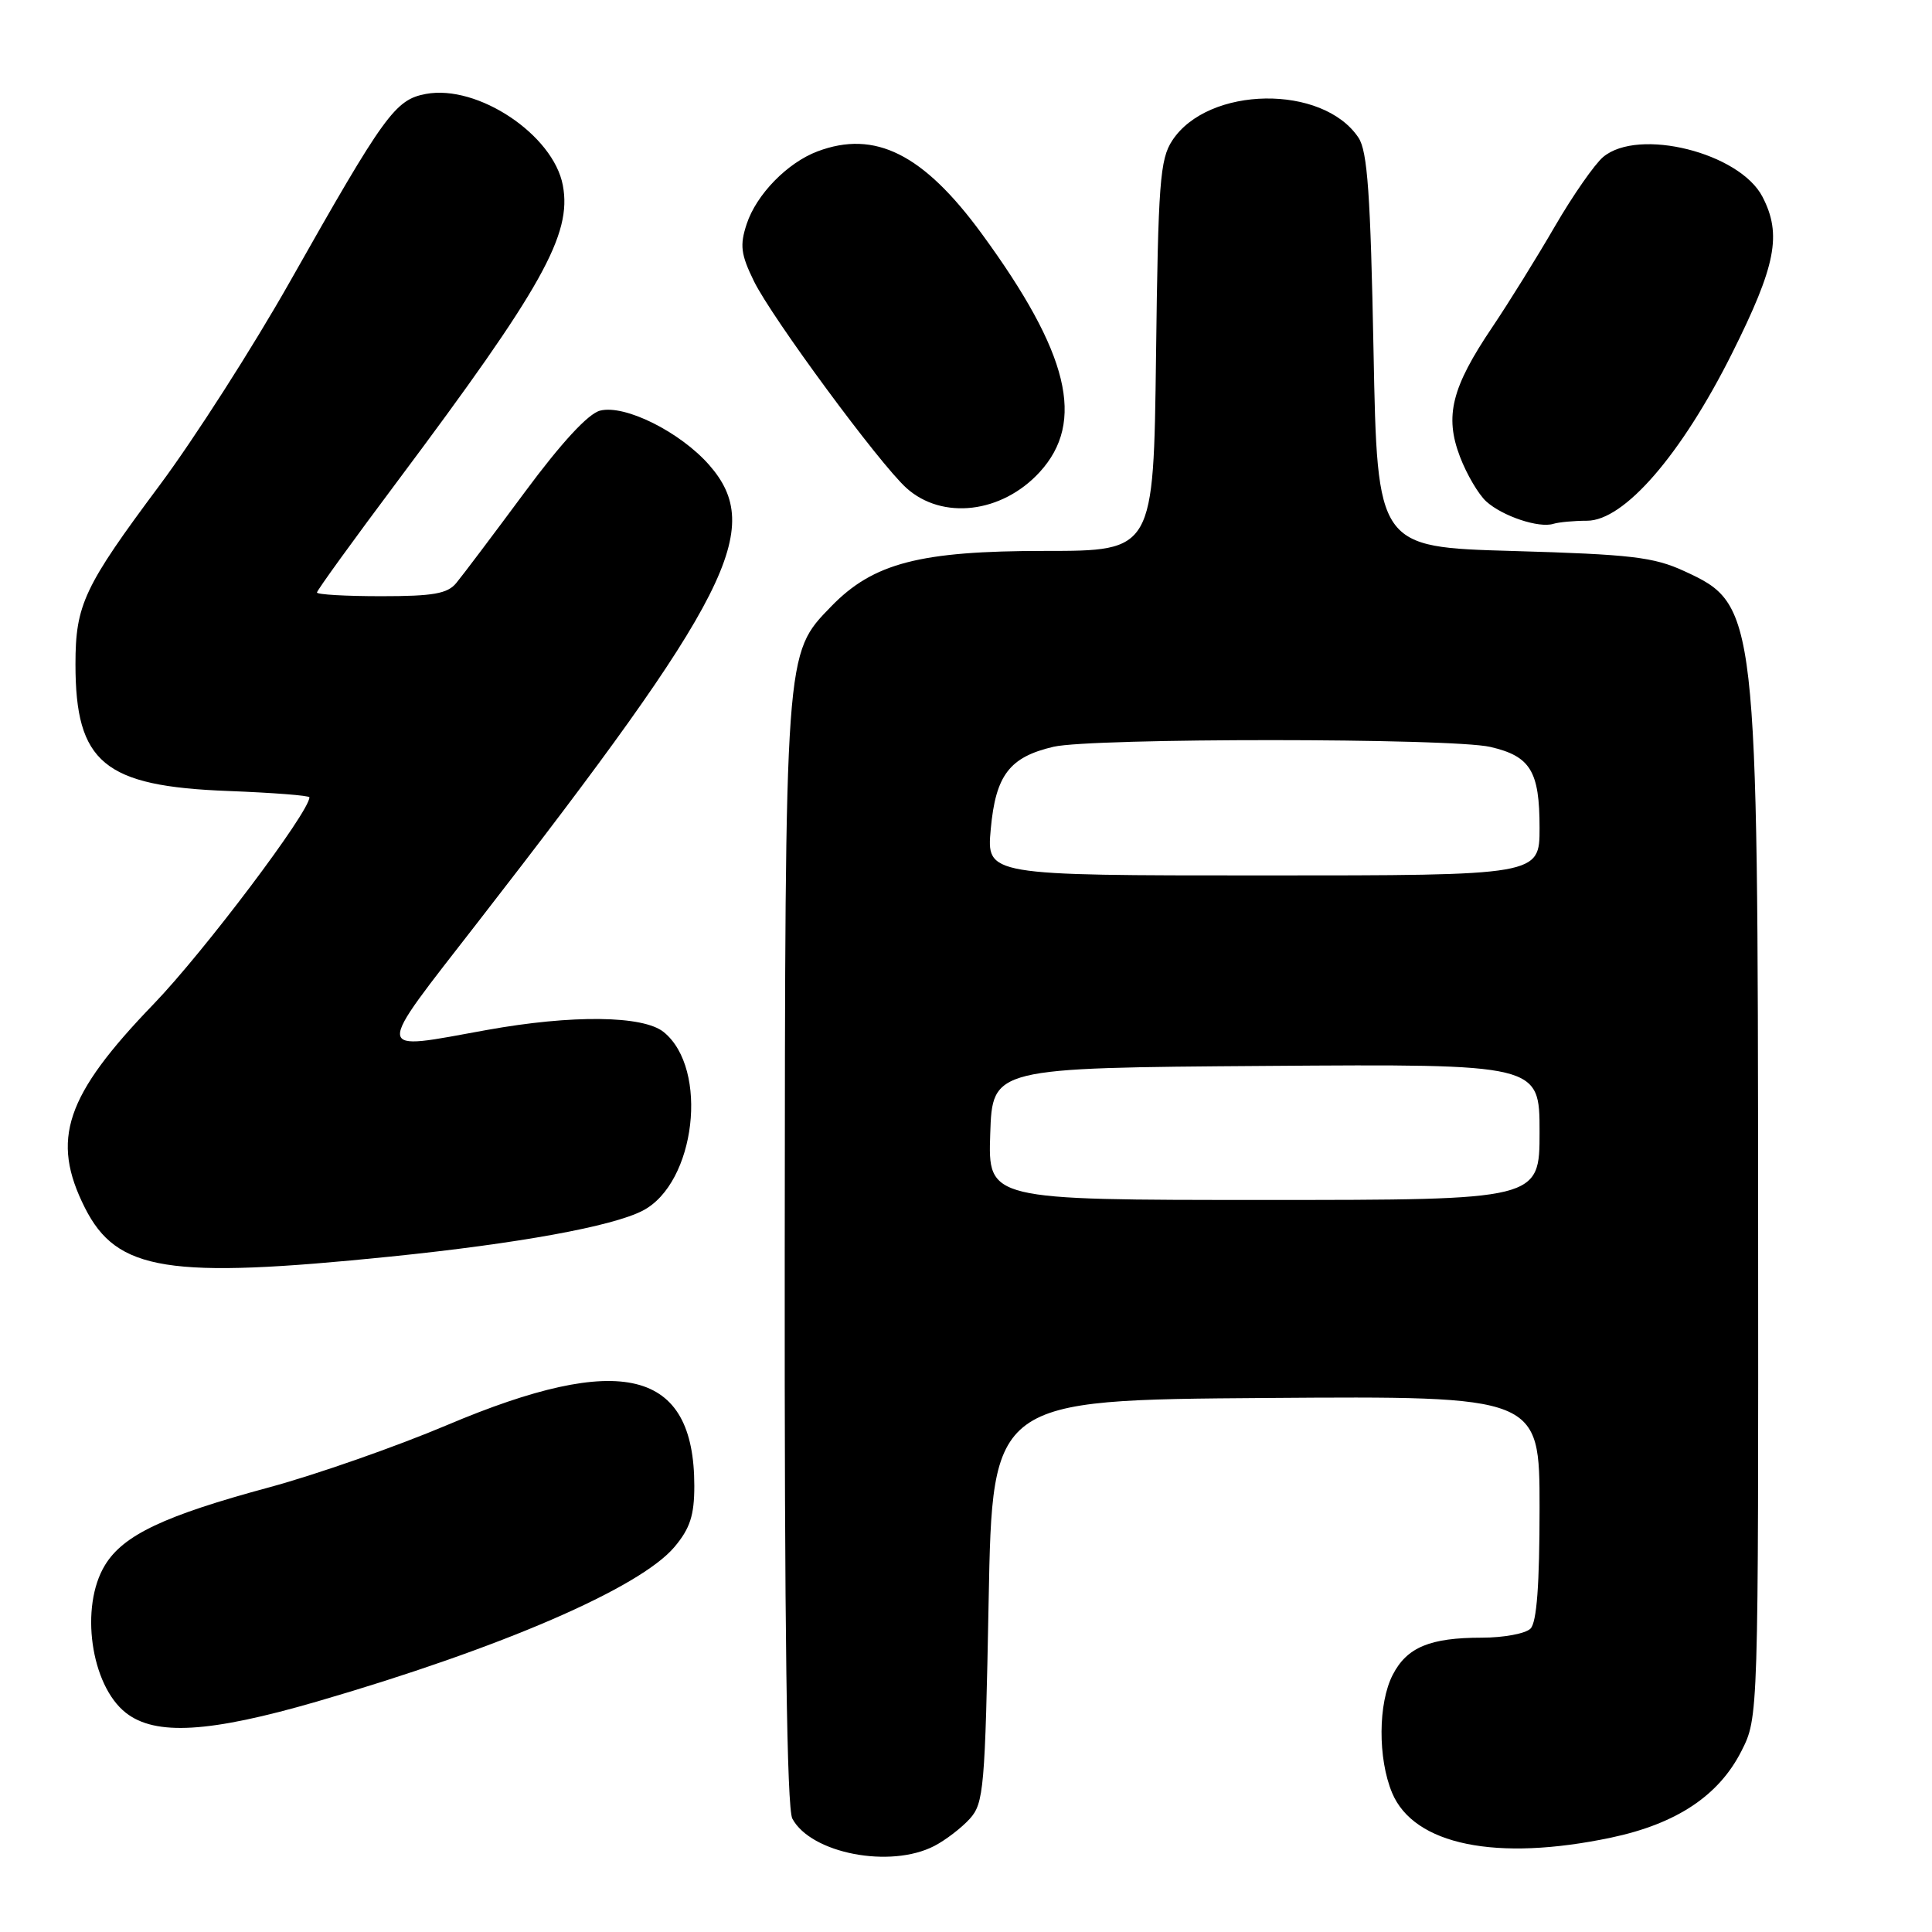 <?xml version="1.0" encoding="UTF-8" standalone="no"?>
<!DOCTYPE svg PUBLIC "-//W3C//DTD SVG 1.1//EN" "http://www.w3.org/Graphics/SVG/1.1/DTD/svg11.dtd" >
<svg xmlns="http://www.w3.org/2000/svg" xmlns:xlink="http://www.w3.org/1999/xlink" version="1.1" viewBox="0 0 256 256">
 <g >
 <path fill="currentColor"
d=" M 123.80 244.60 C 125.29 243.83 127.40 242.21 128.50 241.00 C 130.36 238.94 130.53 236.99 131.00 212.15 C 131.50 185.50 131.50 185.50 167.75 185.24 C 204.00 184.98 204.00 184.98 204.00 199.79 C 204.00 209.98 203.63 214.97 202.80 215.80 C 202.14 216.46 199.24 217.00 196.37 217.00 C 189.48 217.00 186.43 218.27 184.55 221.91 C 182.60 225.68 182.56 233.00 184.46 237.56 C 187.35 244.47 198.29 246.70 213.50 243.49 C 222.15 241.66 227.76 237.93 230.75 232.02 C 233.00 227.58 233.00 227.58 232.96 161.04 C 232.92 80.84 232.84 80.12 223.16 75.67 C 219.12 73.81 216.11 73.46 200.50 73.01 C 182.50 72.50 182.50 72.50 182.00 46.50 C 181.60 25.76 181.20 20.04 180.01 18.25 C 175.30 11.15 160.08 11.37 155.33 18.62 C 153.70 21.10 153.46 24.24 153.18 47.20 C 152.85 73.00 152.85 73.00 138.46 73.00 C 121.89 73.00 115.72 74.60 110.14 80.35 C 103.98 86.71 104.04 85.83 103.98 166.10 C 103.94 215.74 104.26 239.63 104.99 240.98 C 107.46 245.59 117.97 247.62 123.80 244.60 Z  M 42.01 225.46 C 66.43 218.36 84.78 210.42 89.37 204.98 C 91.44 202.52 92.00 200.78 92.00 196.89 C 92.00 181.43 82.34 179.05 59.24 188.83 C 52.50 191.68 41.93 195.38 35.74 197.06 C 21.74 200.84 16.34 203.40 13.91 207.39 C 10.55 212.89 12.02 223.30 16.67 226.95 C 20.58 230.03 27.74 229.60 42.01 225.46 Z  M 51.78 166.50 C 68.70 164.77 81.12 162.51 85.16 160.42 C 92.18 156.79 93.96 141.62 87.94 136.75 C 85.22 134.55 75.82 134.44 64.50 136.48 C 49.34 139.22 49.41 140.11 63.31 122.20 C 96.82 79.04 101.37 70.04 93.96 61.60 C 90.11 57.23 82.80 53.58 79.52 54.41 C 77.95 54.80 74.40 58.64 69.50 65.26 C 65.33 70.89 61.26 76.29 60.46 77.25 C 59.30 78.67 57.40 79.00 50.51 79.00 C 45.83 79.00 42.00 78.78 42.00 78.51 C 42.00 78.23 46.80 71.60 52.67 63.76 C 71.88 38.08 75.80 31.07 74.58 24.56 C 73.32 17.85 63.28 11.16 56.42 12.45 C 52.36 13.21 50.95 15.16 38.43 37.30 C 33.52 45.99 25.74 58.14 21.15 64.30 C 11.13 77.74 10.00 80.14 10.00 88.00 C 10.00 101.07 13.76 104.19 30.25 104.81 C 36.16 105.04 41.00 105.41 41.00 105.65 C 41.00 107.58 27.02 126.13 20.36 133.04 C 8.65 145.18 6.69 150.99 11.25 160.04 C 15.49 168.44 22.24 169.51 51.78 166.50 Z  M 210.29 69.00 C 215.21 69.00 222.77 60.27 229.50 46.83 C 235.32 35.19 236.13 31.08 233.54 26.08 C 230.52 20.24 217.11 16.88 212.43 20.80 C 211.30 21.75 208.41 25.89 206.02 30.01 C 203.63 34.13 199.90 40.14 197.73 43.36 C 192.34 51.35 191.40 55.13 193.45 60.51 C 194.34 62.85 195.91 65.51 196.93 66.44 C 199.09 68.40 203.92 70.01 205.83 69.41 C 206.56 69.19 208.57 69.00 210.29 69.00 Z  M 137.75 62.57 C 143.87 55.90 141.66 46.79 130.08 30.96 C 122.35 20.40 115.93 17.19 108.32 20.06 C 104.32 21.57 100.23 25.77 98.94 29.68 C 98.01 32.50 98.16 33.70 99.90 37.26 C 102.27 42.10 116.51 61.42 120.10 64.66 C 124.86 68.95 132.75 68.01 137.75 62.57 Z  M 131.21 150.25 C 131.50 141.50 131.50 141.50 167.75 141.24 C 204.00 140.98 204.00 140.98 204.00 149.99 C 204.00 159.00 204.00 159.00 167.46 159.00 C 130.92 159.00 130.92 159.00 131.21 150.25 Z  M 131.28 109.86 C 131.93 102.71 133.76 100.31 139.60 98.95 C 144.71 97.77 192.34 97.78 197.47 98.97 C 202.80 100.20 204.00 102.18 204.00 109.69 C 204.00 116.00 204.00 116.00 167.36 116.00 C 130.72 116.00 130.72 116.00 131.28 109.86 Z "/>
</g>
</svg>